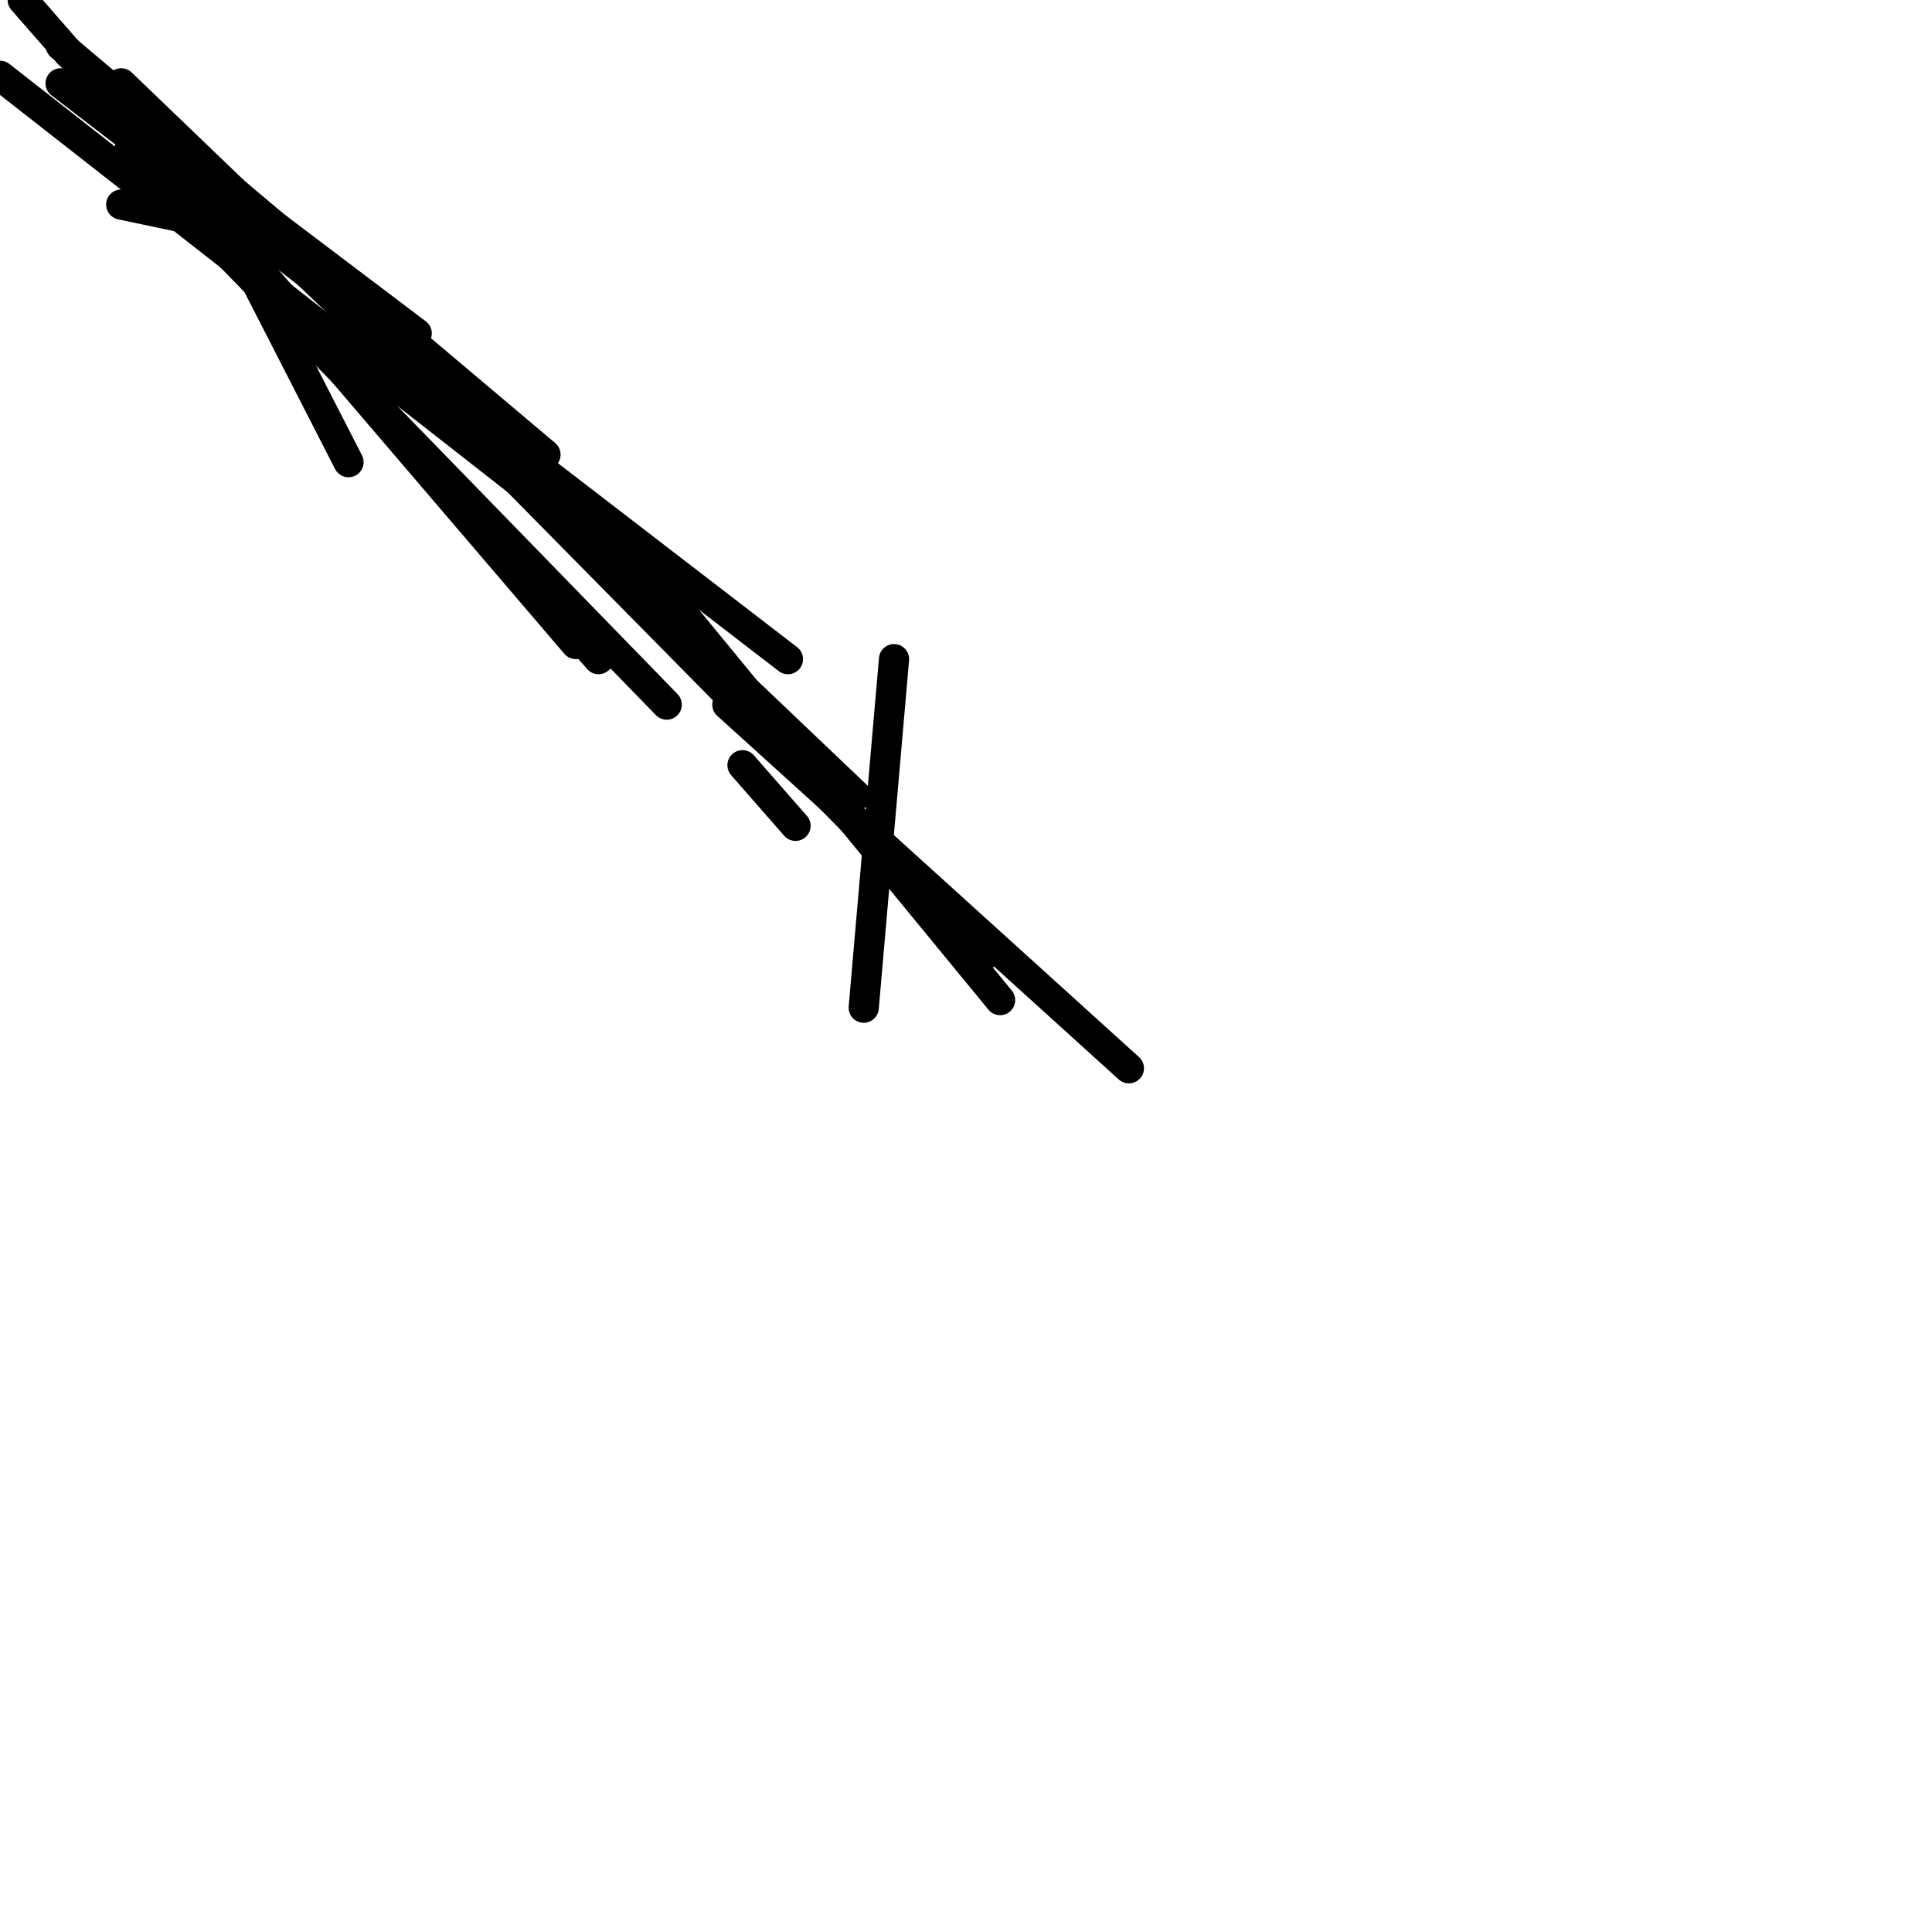 <?xml version="1.0" encoding="utf-8" ?>
<svg baseProfile="full" height="256" version="1.1" width="256" xmlns="http://www.w3.org/2000/svg" xmlns:ev="http://www.w3.org/2001/xml-events" xmlns:xlink="http://www.w3.org/1999/xlink"><defs /><polyline fill="none" points="118.463,87.341 114.447,133.522" stroke="black" stroke-linecap="round" stroke-width="4" /><polyline fill="none" points="79.31,87.341 3.012,0.0" stroke="black" stroke-linecap="round" stroke-width="4" /><polyline fill="none" points="104.408,87.341 52.204,47.184" stroke="black" stroke-linecap="round" stroke-width="4" /><polyline fill="none" points="105.412,109.427 98.384,101.396" stroke="black" stroke-linecap="round" stroke-width="4" /><polyline fill="none" points="96.376,93.365 149.584,141.553" stroke="black" stroke-linecap="round" stroke-width="4" /><polyline fill="none" points="86.337,76.298 132.518,132.518" stroke="black" stroke-linecap="round" stroke-width="4" /><polyline fill="none" points="57.224,52.204 130.51,126.494" stroke="black" stroke-linecap="round" stroke-width="4" /><polyline fill="none" points="30.118,26.102 113.443,105.412" stroke="black" stroke-linecap="round" stroke-width="4" /><polyline fill="none" points="16.063,11.043 92.361,84.329" stroke="black" stroke-linecap="round" stroke-width="4" /><polyline fill="none" points="8.031,6.024 72.282,60.235" stroke="black" stroke-linecap="round" stroke-width="4" /><polyline fill="none" points="8.031,11.043 47.184,41.161" stroke="black" stroke-linecap="round" stroke-width="4" /><polyline fill="none" points="16.063,27.106 35.137,31.122" stroke="black" stroke-linecap="round" stroke-width="4" /><polyline fill="none" points="46.18,61.239 25.098,20.078" stroke="black" stroke-linecap="round" stroke-width="4" /><polyline fill="none" points="76.298,85.333 17.067,16.063" stroke="black" stroke-linecap="round" stroke-width="4" /><polyline fill="none" points="88.345,93.365 17.067,20.078" stroke="black" stroke-linecap="round" stroke-width="4" /><polyline fill="none" points="55.216,44.173 14.055,13.051" stroke="black" stroke-linecap="round" stroke-width="4" /><polyline fill="none" points="9.035,7.027 40.157,33.129" stroke="black" stroke-linecap="round" stroke-width="4" /><polyline fill="none" points="0.0,10.039 69.271,64.251" stroke="black" stroke-linecap="round" stroke-width="4" /></svg>